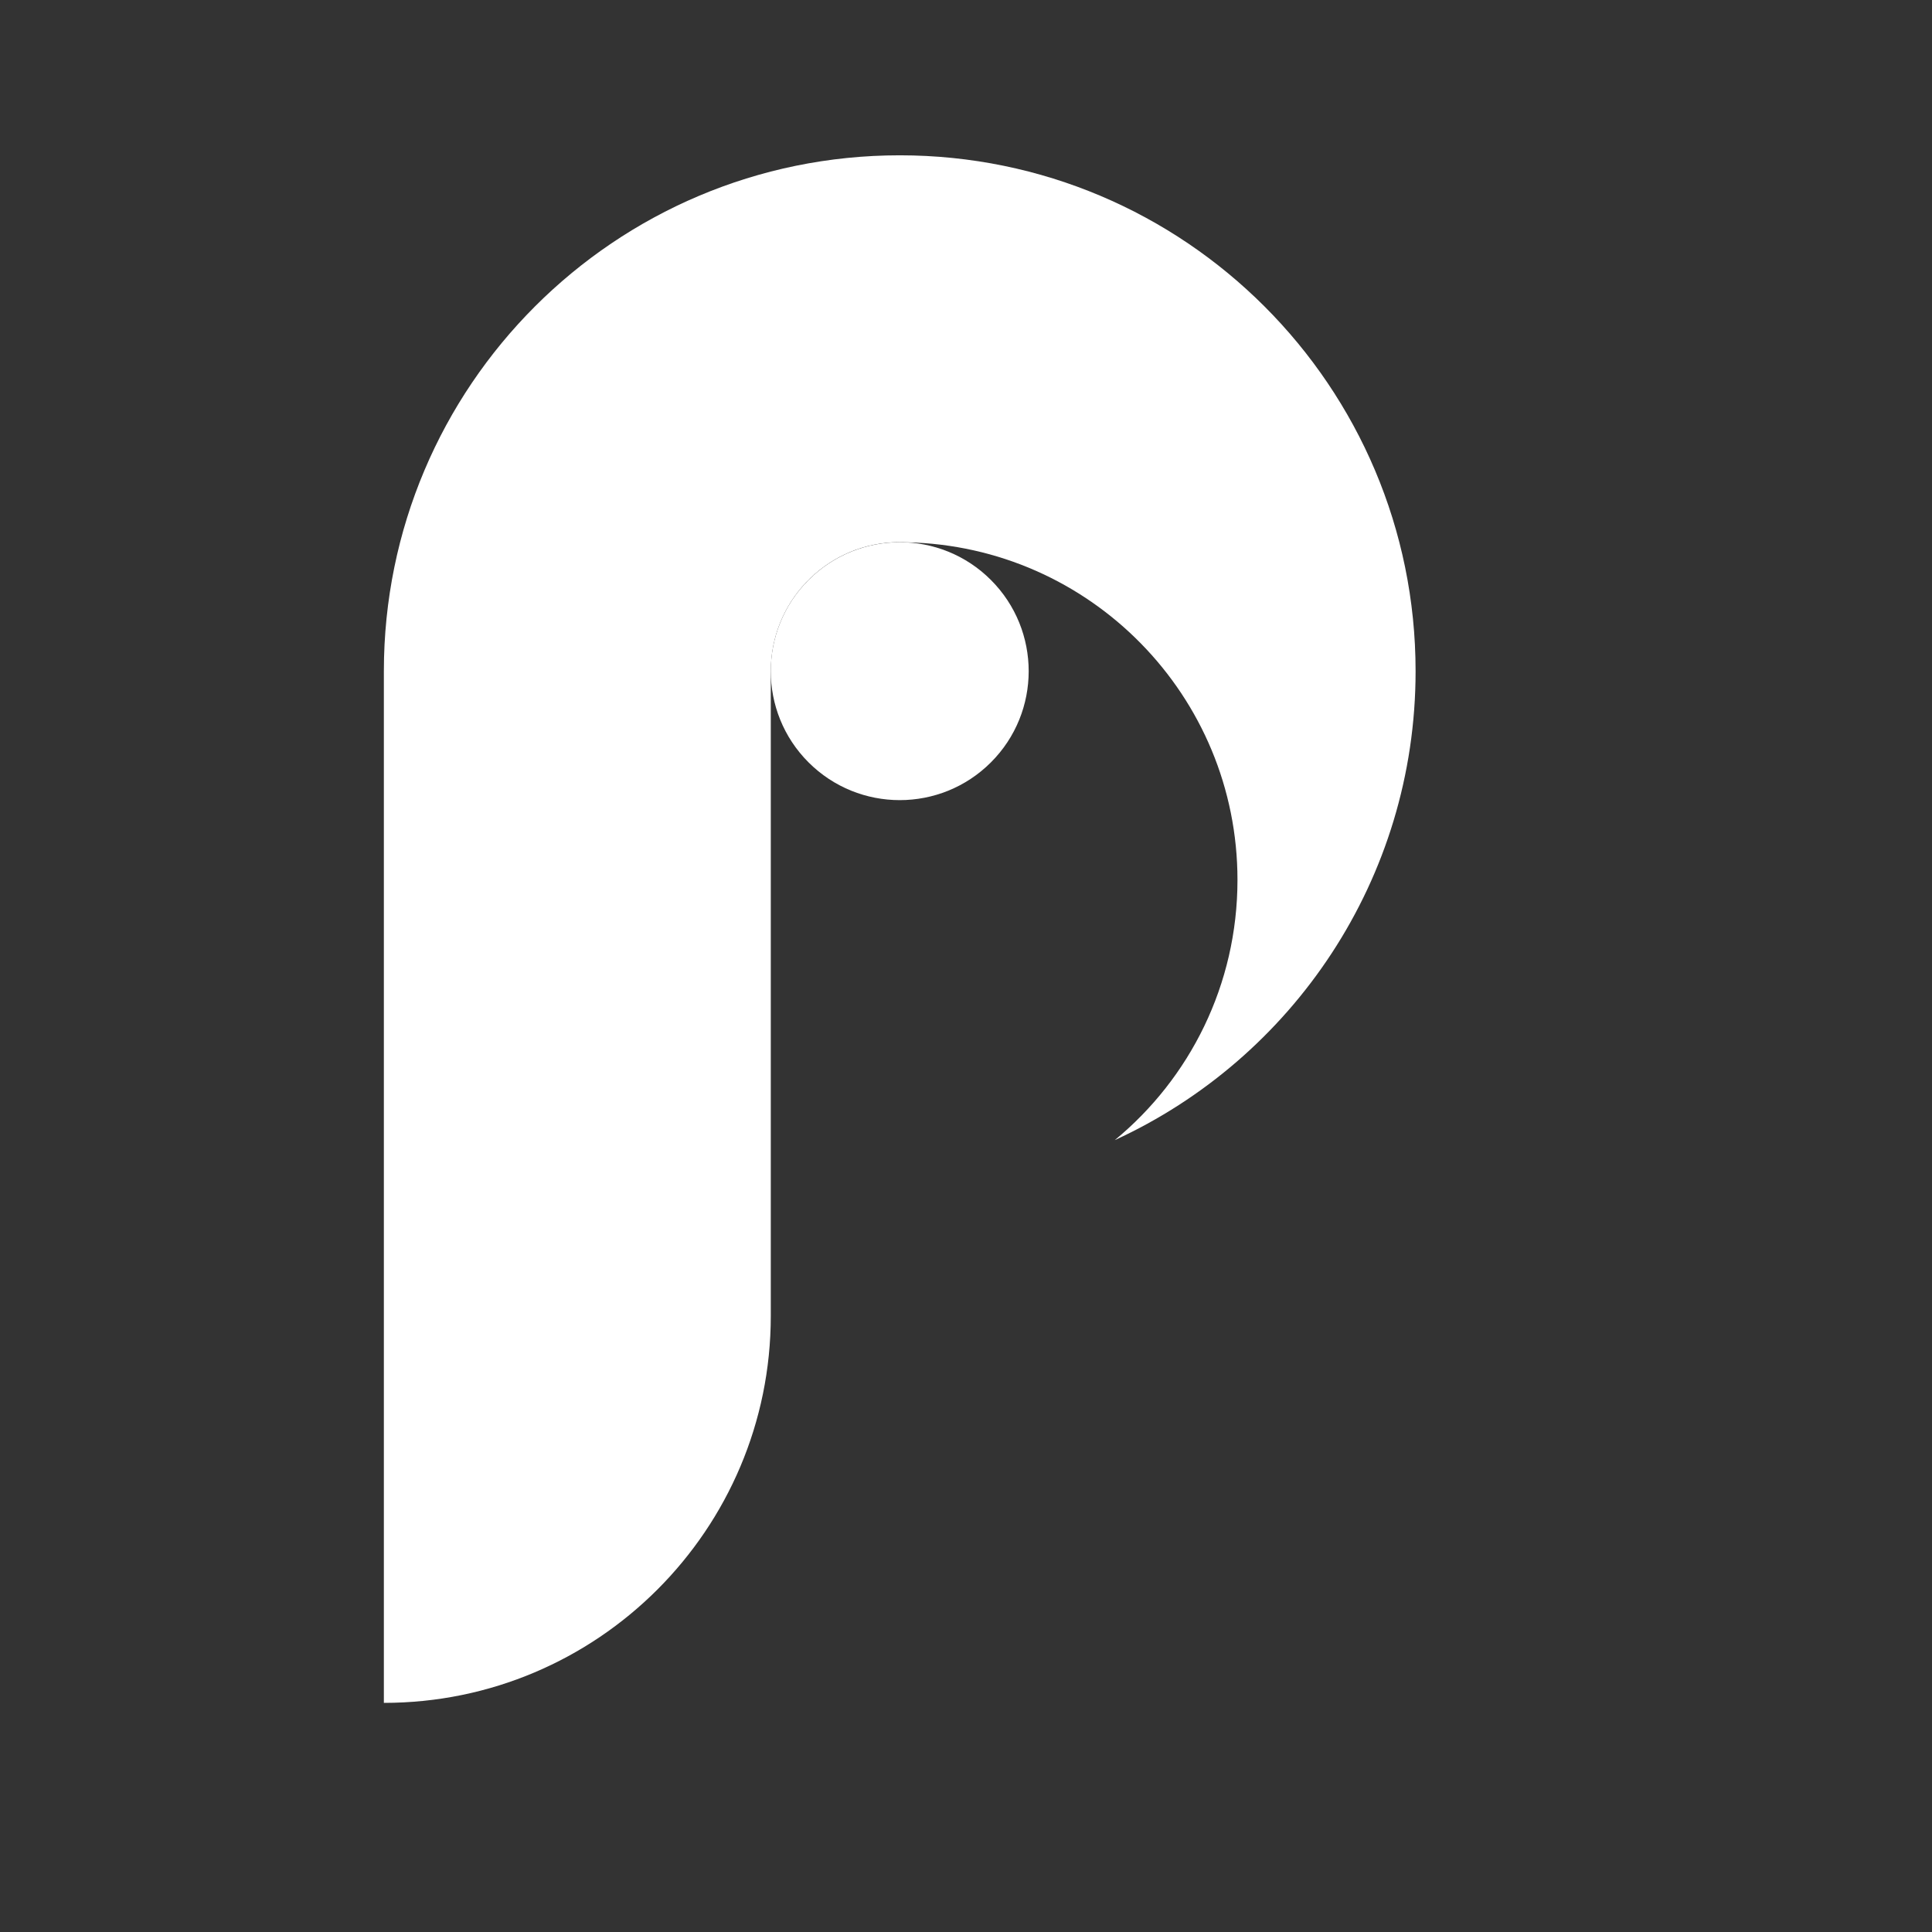 <?xml version="1.0" encoding="UTF-8" standalone="no" ?>
<!DOCTYPE svg PUBLIC "-//W3C//DTD SVG 1.1//EN" "http://www.w3.org/Graphics/SVG/1.1/DTD/svg11.dtd">
<svg xmlns="http://www.w3.org/2000/svg" xmlns:xlink="http://www.w3.org/1999/xlink" version="1.1" width="1080" height="1080" viewBox="0 0 1080 1080" xml:space="preserve">
<rect x="0" y="0" width="1080" height="1080" fill="#333333" stroke="none"/>
<desc>Created with Fabric.js 5.2.4</desc>
<defs>
</defs>
<g transform="matrix(1 0 0 1 540 540)" id="da69655a-be77-4f23-bfc9-dc21a6bfc952"  >
<rect style="stroke: none; stroke-width: 1; stroke-dasharray: none; stroke-linecap: butt; stroke-dashoffset: 0; stroke-linejoin: miter; stroke-miterlimit: 4; fill: rgb(255,255,255); fill-rule: nonzero; opacity: 1; visibility: hidden;" vector-effect="non-scaling-stroke"  x="-540" y="-540" rx="0" ry="0" width="1080" height="1080" />
</g>
<g transform="matrix(1 0 0 1 540 540)" id="848e6a7c-758d-4f9e-b2e7-836065bccef0"  >
</g>
<g transform="matrix(24.91 0 0 24.91 502.89 519.38)"  >
<g style="" vector-effect="non-scaling-stroke"   >
		<g transform="matrix(1 0 0 1 0 0)"  >
<path style="stroke: none; stroke-width: 1; stroke-dasharray: none; stroke-linecap: butt; stroke-dashoffset: 0; stroke-linejoin: miter; stroke-miterlimit: 4; fill: rgb(255,255,255); fill-rule: nonzero; opacity: 1;" vector-effect="non-scaling-stroke"  transform=" translate(-19.95, -20)" d="M 31.529 14.212 C 31.529 18.882 28.762 22.908 24.779 24.735 C 26.461 23.35 27.532 21.248 27.532 18.896 C 27.532 14.764 24.226 11.404 20.112 11.32 C 20.057 11.317 20.008 11.317 19.953 11.317 C 19.898 11.317 19.849 11.317 19.794 11.32 C 18.267 11.403 17.059 12.666 17.059 14.211 L 17.059 28.681 C 17.059 33.475 13.17 37.364 8.376 37.364 L 8.376 14.212 C 8.376 7.819 13.56 2.635 19.953 2.635 C 26.345 2.635 31.529 7.819 31.529 14.212 Z" stroke-linecap="round" />
</g>
		<g transform="matrix(1 0 0 1 0 -5.79)"  >
<path style="stroke: none; stroke-width: 1; stroke-dasharray: none; stroke-linecap: butt; stroke-dashoffset: 0; stroke-linejoin: miter; stroke-miterlimit: 4; fill: rgb(255,255,255); fill-rule: nonzero; opacity: 1;" vector-effect="non-scaling-stroke"  transform=" translate(-19.95, -14.21)" d="M 21.999 16.258 C 23.129 15.128 23.129 13.296 21.999 12.165 C 20.869 11.035 19.037 11.035 17.906 12.165 C 16.776 13.296 16.776 15.128 17.906 16.258 C 19.037 17.388 20.869 17.388 21.999 16.258 Z" stroke-linecap="round" />
</g>
</g>
</g>
</svg>